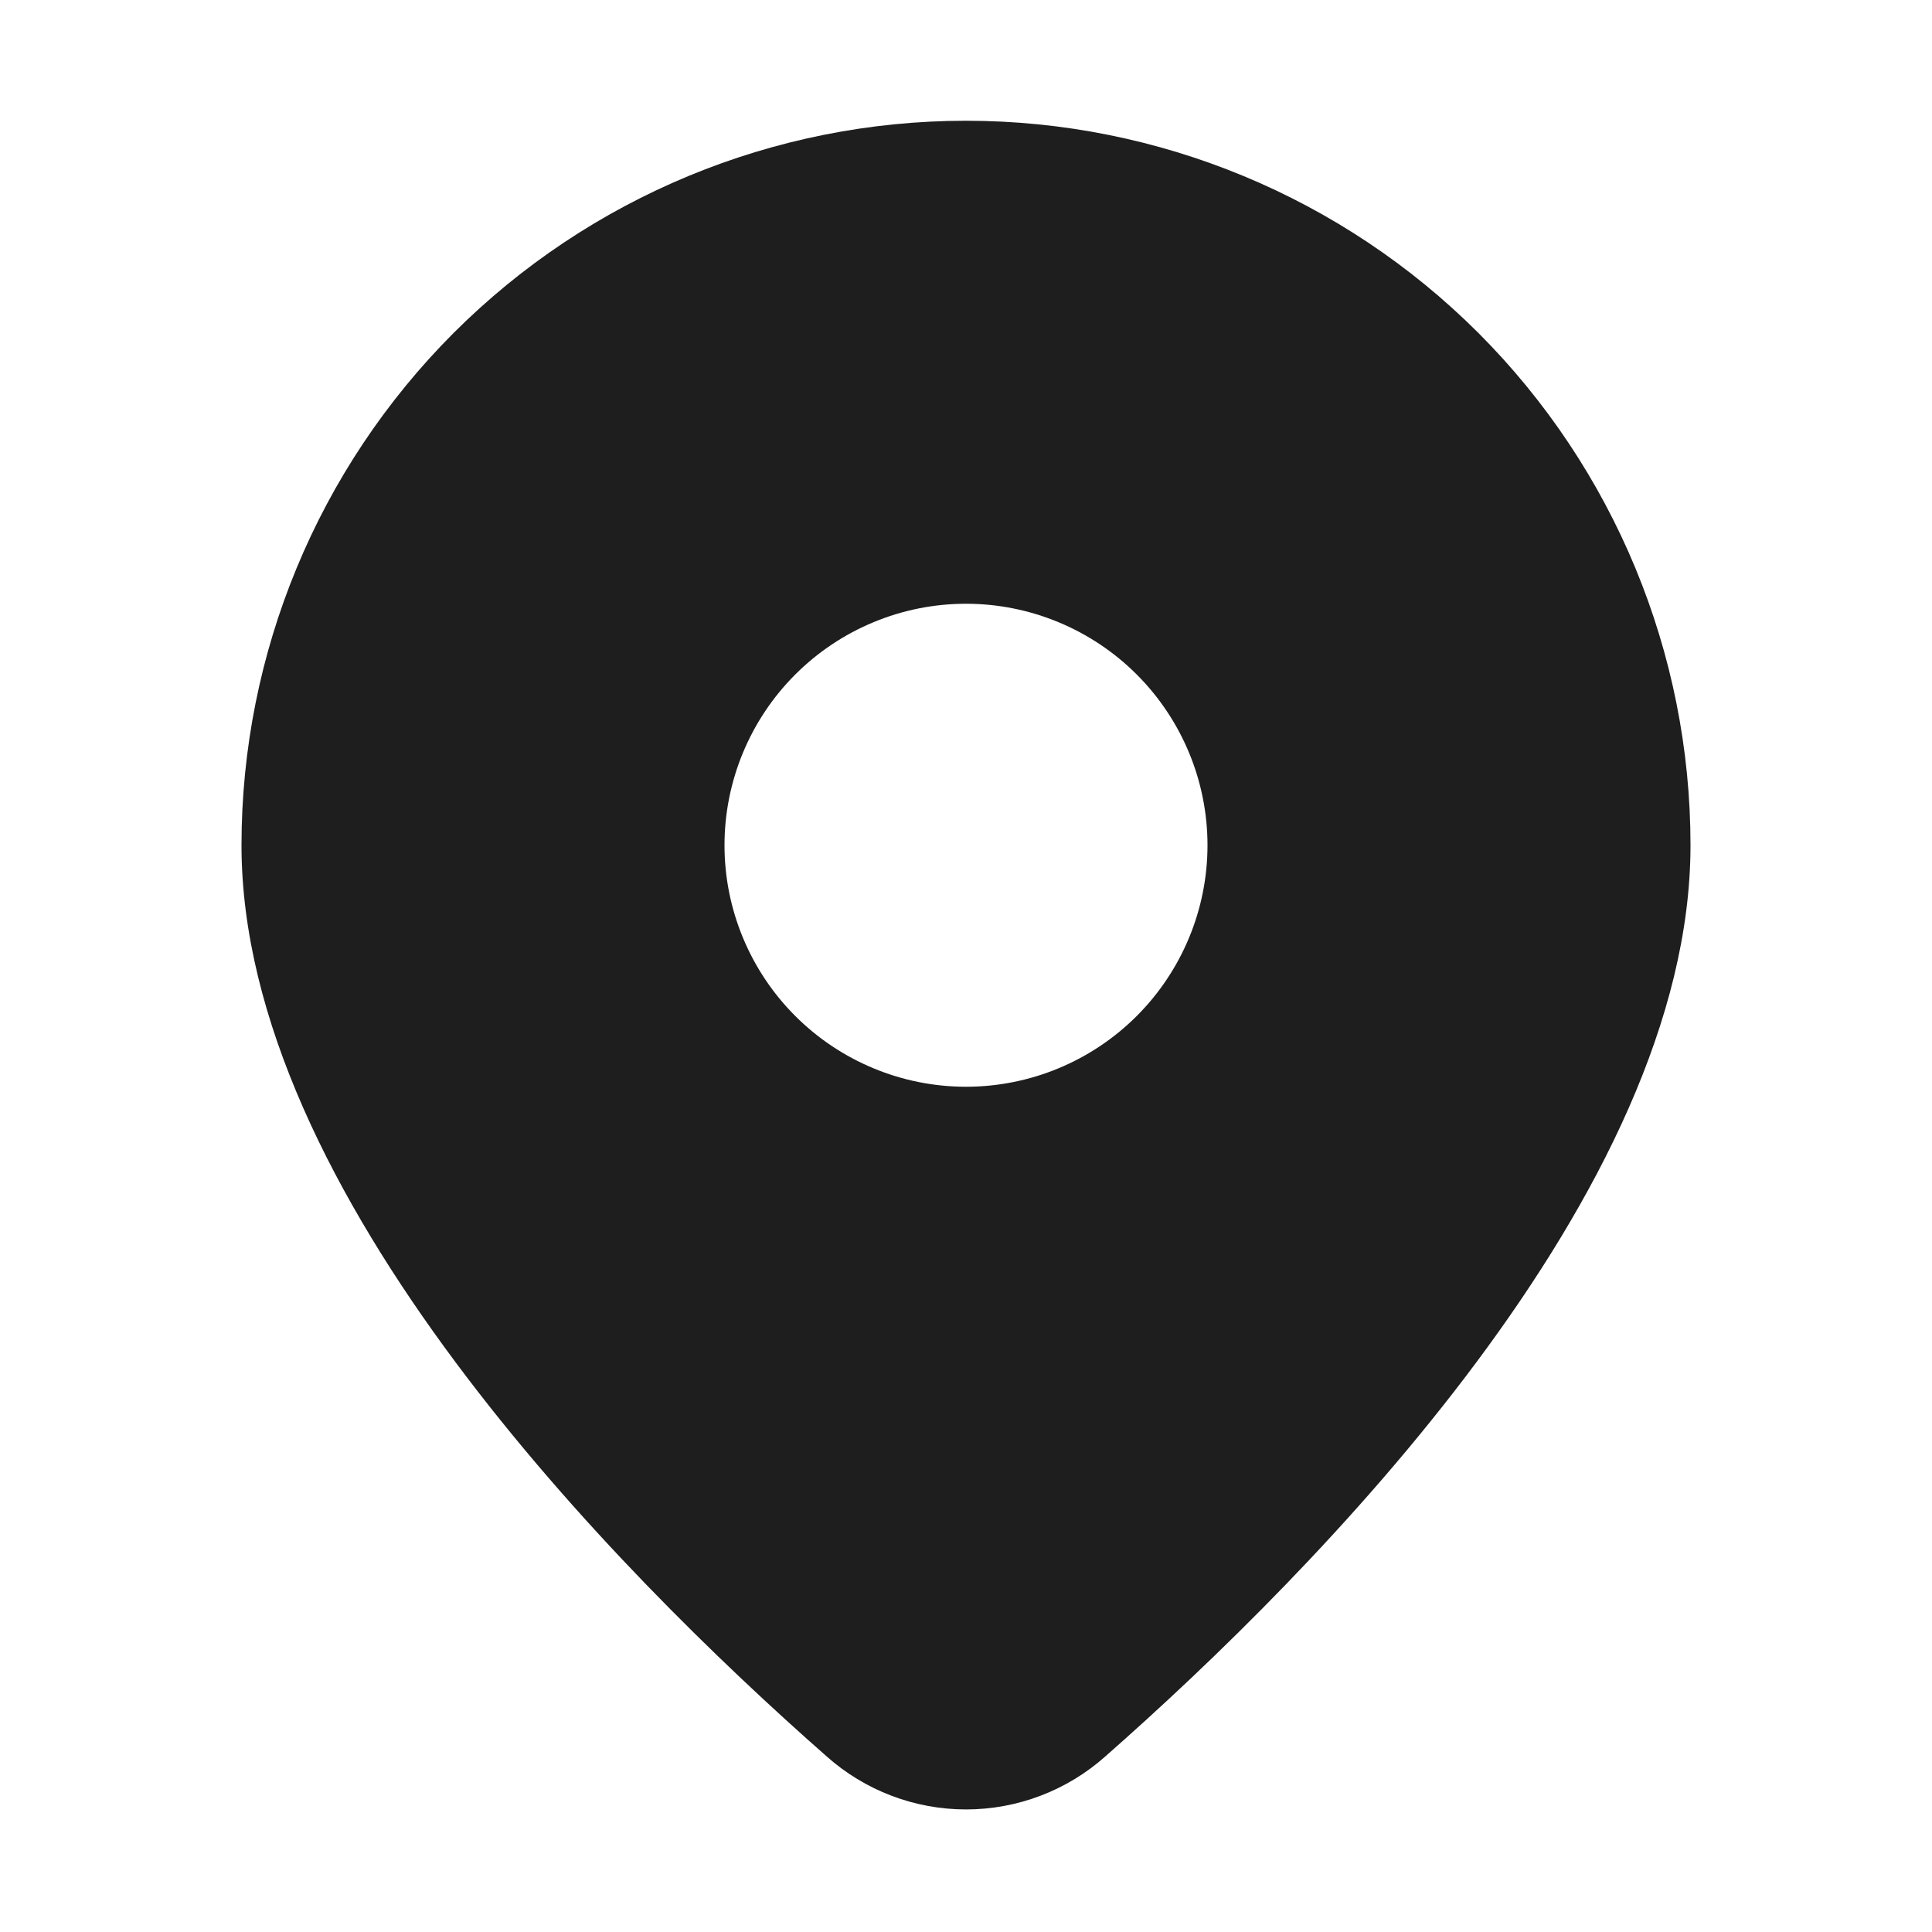 <svg width="16" height="16" viewBox="0 0 16 16" fill="none" xmlns="http://www.w3.org/2000/svg">
<path d="M9.156 14.544C10.899 13.01 14 9.876 14 7C14 5.409 13.368 3.883 12.243 2.757C11.117 1.632 9.591 1 8 1C6.409 1 4.883 1.632 3.757 2.757C2.632 3.883 2 5.409 2 7C2 9.876 5.1 13.01 6.844 14.544C7.162 14.828 7.574 14.985 8 14.985C8.426 14.985 8.838 14.828 9.156 14.544ZM6 7C6 6.47 6.211 5.961 6.586 5.586C6.961 5.211 7.47 5 8 5C8.53 5 9.039 5.211 9.414 5.586C9.789 5.961 10 6.47 10 7C10 7.53 9.789 8.039 9.414 8.414C9.039 8.789 8.53 9 8 9C7.47 9 6.961 8.789 6.586 8.414C6.211 8.039 6 7.53 6 7Z" fill="#1E1E1E"/>
</svg>
